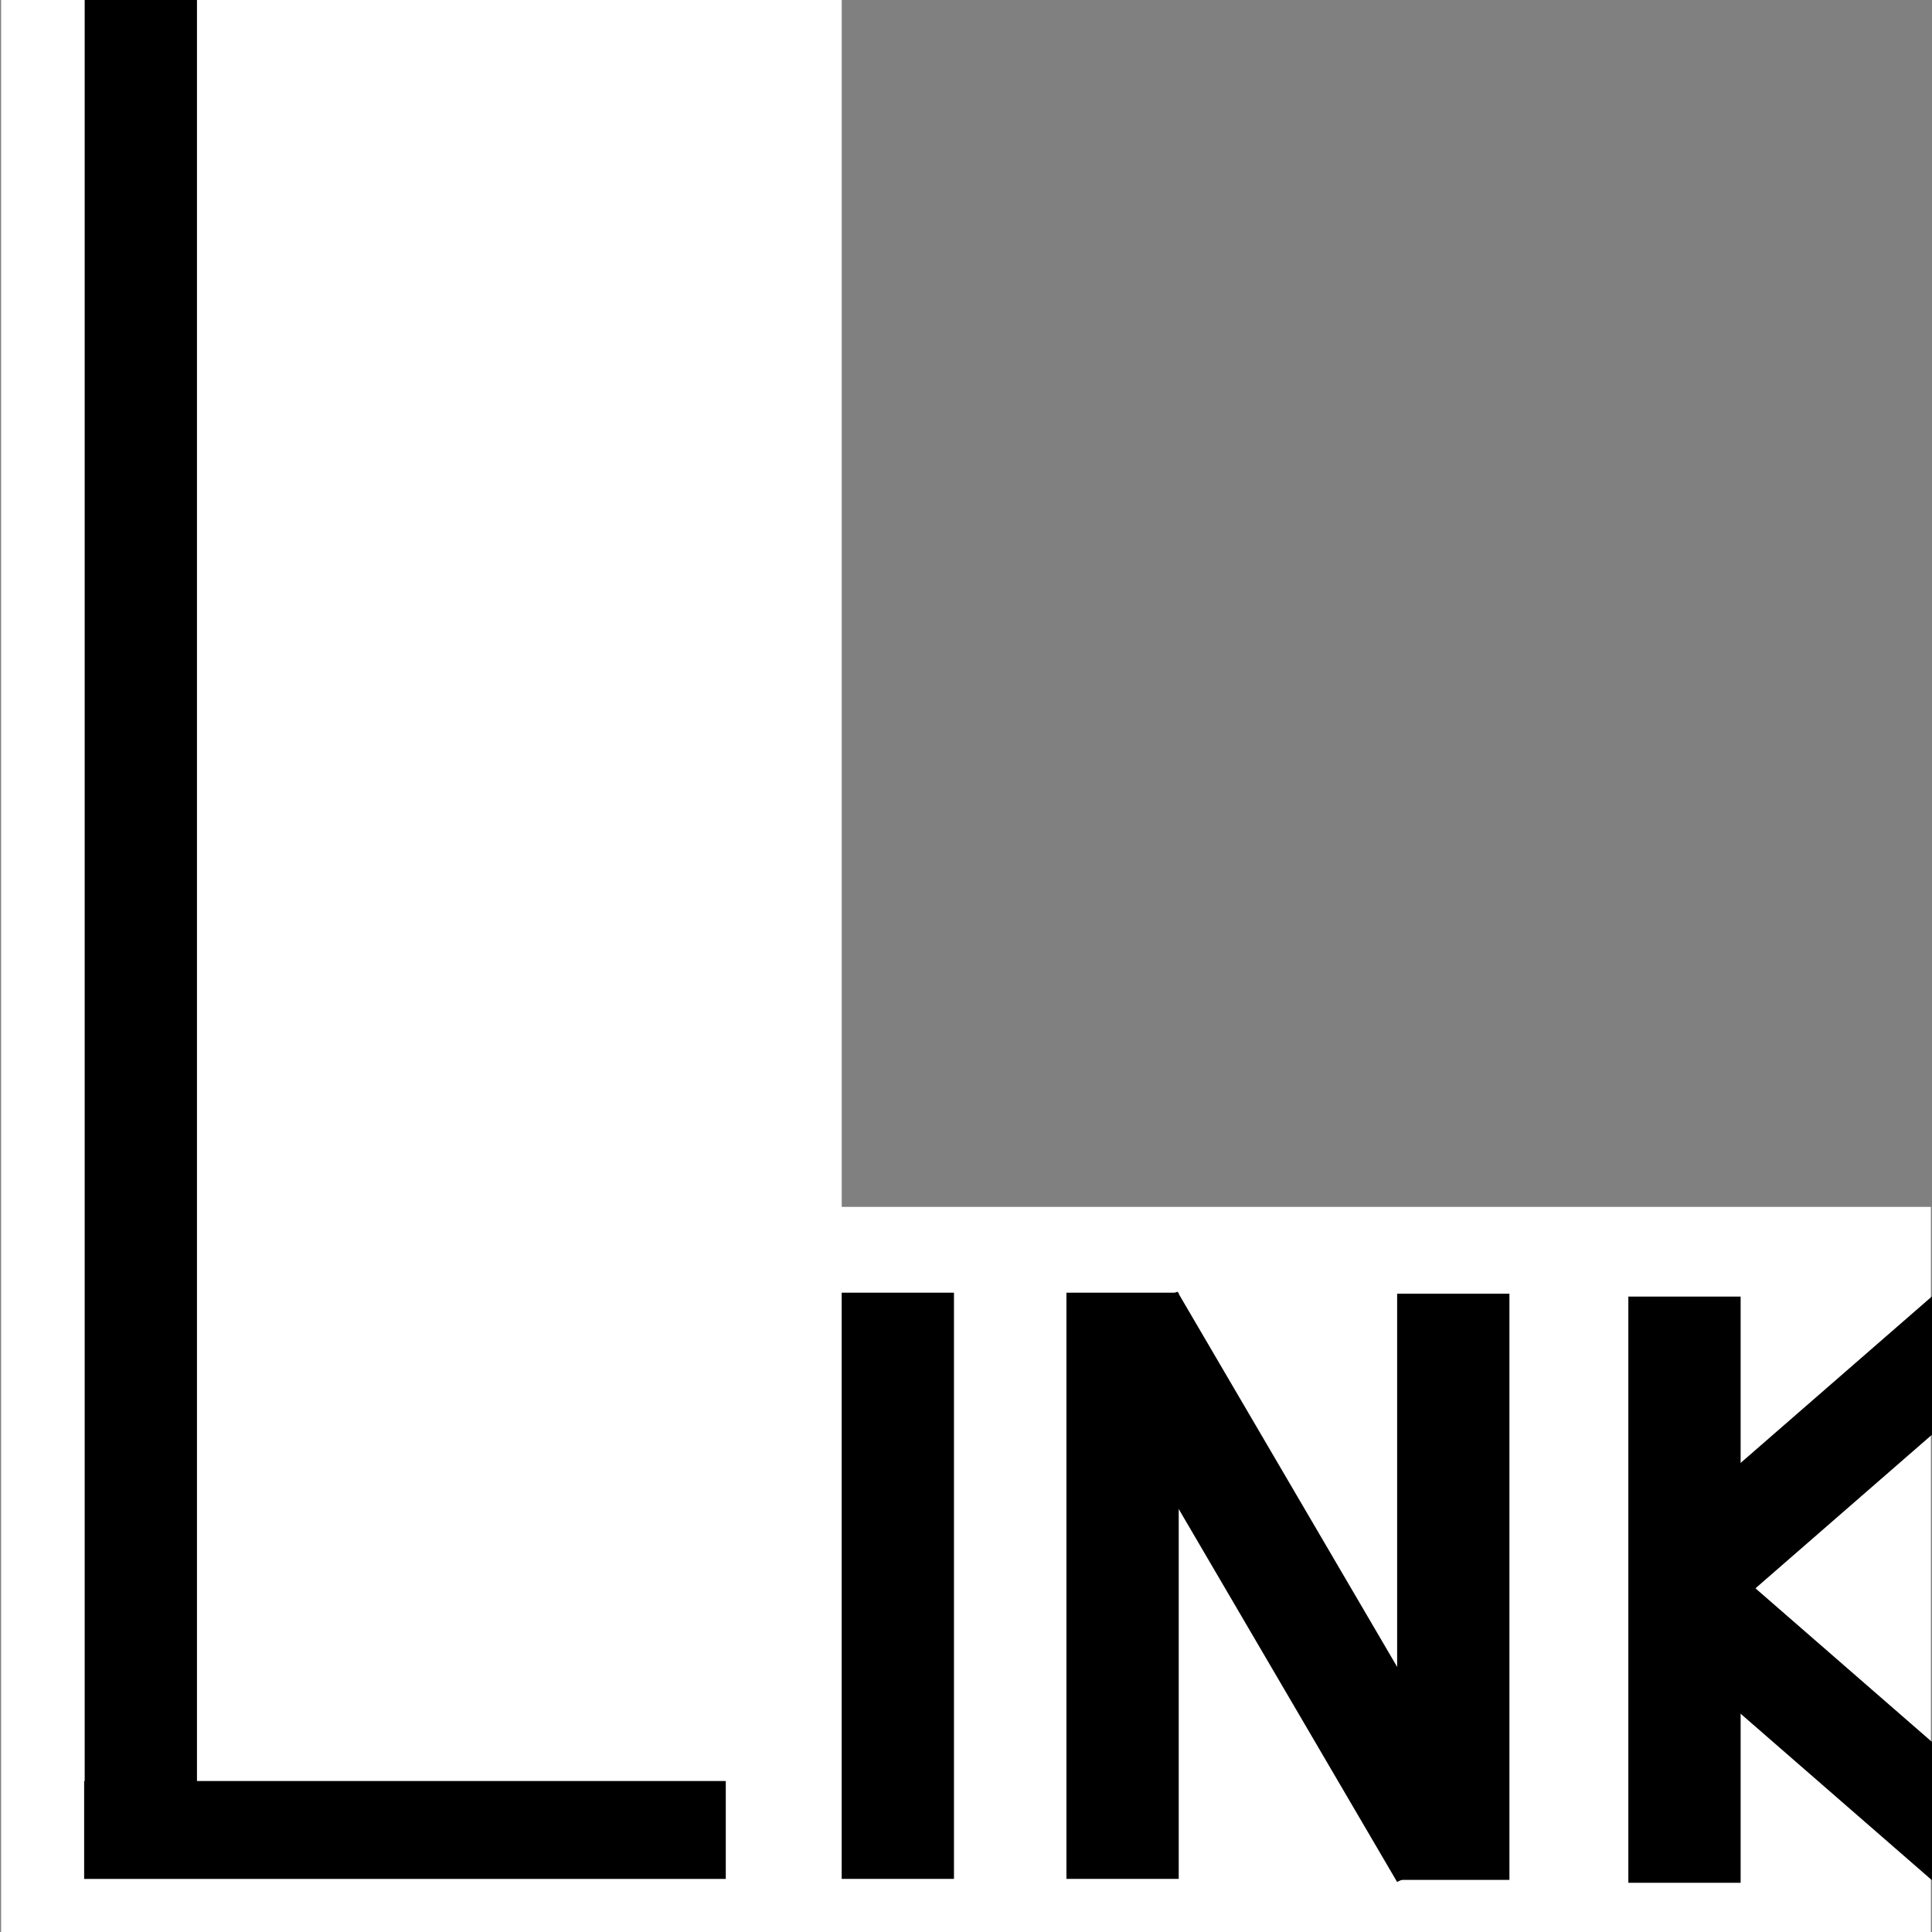 <?xml version="1.0" encoding="UTF-8" standalone="no" ?>
<!DOCTYPE svg PUBLIC "-//W3C//DTD SVG 1.1//EN" "http://www.w3.org/Graphics/SVG/1.1/DTD/svg11.dtd">
<svg xmlns="http://www.w3.org/2000/svg" xmlns:xlink="http://www.w3.org/1999/xlink" version="1.1" width="640" height="640" viewBox="0 0 640 640" xml:space="preserve">
<rect x="0" y="0" width="640" height="640" fill="#808080" stroke="none"/>
<desc>Created with Fabric.js 5.3.0</desc>
<defs>
</defs>
<g transform="matrix(0.696 0 0 1.859 139.601 270.333)" id="IpviXr3fYtk1Xixwnu8Xy"  >
<path style="stroke: rgb(108,239,184); stroke-width: 0; stroke-dasharray: none; stroke-linecap: butt; stroke-dashoffset: 0; stroke-linejoin: miter; stroke-miterlimit: 4; fill: rgb(255,255,255); fill-rule: nonzero; opacity: 1;"  transform=" translate(0, 0)" d="M -200.049 -200.049 L 200.049 -200.049 L 200.049 200.049 L -200.049 200.049 z" stroke-linecap="round" />
</g>
<g transform="matrix(0 0.606 1.597 0 320.142 521.027)" id="peMOM2qPchh7VB6TmgW_E"  >
<path style="stroke: rgb(108,239,184); stroke-width: 0; stroke-dasharray: none; stroke-linecap: butt; stroke-dashoffset: 0; stroke-linejoin: miter; stroke-miterlimit: 4; fill: rgb(255,255,255); fill-rule: nonzero; opacity: 1;"  transform=" translate(0, 0)" d="M -200.049 -200.049 L 200.049 -200.049 L 200.049 200.049 L -200.049 200.049 z" stroke-linecap="round" />
</g>
<g transform="matrix(0.476 0 0 8.866 46.651 268.54)" id="2Wjjh1zGayFU9eb2HOIis"  >
<path style="stroke: rgb(69,236,165); stroke-width: 0; stroke-dasharray: none; stroke-linecap: butt; stroke-dashoffset: 0; stroke-linejoin: miter; stroke-miterlimit: 4; fill: rgb(0,0,0); fill-rule: nonzero; opacity: 1;"  transform=" translate(0, 0)" d="M -39.072 -39.072 L 39.072 -39.072 L 39.072 39.072 L -39.072 39.072 z" stroke-linecap="round" />
</g>
<g transform="matrix(0.476 0 0 2.485 297.417 525.311)" id="RADD1pPDWIvgt0BJCmYdX"  >
<path style="stroke: rgb(69,236,165); stroke-width: 0; stroke-dasharray: none; stroke-linecap: butt; stroke-dashoffset: 0; stroke-linejoin: miter; stroke-miterlimit: 4; fill: rgb(0,0,0); fill-rule: nonzero; opacity: 1;"  transform=" translate(0, 0)" d="M -39.072 -39.072 L 39.072 -39.072 L 39.072 39.072 L -39.072 39.072 z" stroke-linecap="round" />
</g>
<g transform="matrix(0.424 -0.188 1.355 2.314 426.416 525.643)" id="cR3vUtskQSIFIxvgBrsLu"  >
<path style="stroke: rgb(69,236,165); stroke-width: 0; stroke-dasharray: none; stroke-linecap: butt; stroke-dashoffset: 0; stroke-linejoin: miter; stroke-miterlimit: 4; fill: rgb(0,0,0); fill-rule: nonzero; opacity: 1;"  transform=" translate(0, 0)" d="M -39.072 -39.072 L 39.072 -39.072 L 39.072 39.072 L -39.072 39.072 z" stroke-linecap="round" />
</g>
<g transform="matrix(0.476 0 0 2.485 558.009 526.603)" id="2jKYMyTlZ07nYVKuKXw-v"  >
<path style="stroke: rgb(69,236,165); stroke-width: 0; stroke-dasharray: none; stroke-linecap: butt; stroke-dashoffset: 0; stroke-linejoin: miter; stroke-miterlimit: 4; fill: rgb(0,0,0); fill-rule: nonzero; opacity: 1;"  transform=" translate(0, 0)" d="M -39.072 -39.072 L 39.072 -39.072 L 39.072 39.072 L -39.072 39.072 z" stroke-linecap="round" />
</g>
<g transform="matrix(0.337 -0.293 2.12 1.845 637.429 597.717)" id="upz8IDldqLafoadTNdr91"  >
<path style="stroke: rgb(69,236,165); stroke-width: 0; stroke-dasharray: none; stroke-linecap: butt; stroke-dashoffset: 0; stroke-linejoin: miter; stroke-miterlimit: 4; fill: rgb(0,0,0); fill-rule: nonzero; opacity: 1;"  transform=" translate(0, 0)" d="M -39.072 -39.072 L 39.072 -39.072 L 39.072 39.072 L -39.072 39.072 z" stroke-linecap="round" />
</g>
<g transform="matrix(0.337 0.293 2.12 -1.845 637.429 454.585)" id="c54Tpkr6W2NQ--Doq5dem"  >
<path style="stroke: rgb(69,236,165); stroke-width: 0; stroke-dasharray: none; stroke-linecap: butt; stroke-dashoffset: 0; stroke-linejoin: miter; stroke-miterlimit: 4; fill: rgb(0,0,0); fill-rule: nonzero; opacity: 1;"  transform=" translate(0, 0)" d="M -39.072 -39.072 L 39.072 -39.072 L 39.072 39.072 L -39.072 39.072 z" stroke-linecap="round" />
</g>
<g transform="matrix(0.476 0 0 2.485 481.418 525.643)" id="1qCcpkwVHbV2SgXycC7II"  >
<path style="stroke: rgb(69,236,165); stroke-width: 0; stroke-dasharray: none; stroke-linecap: butt; stroke-dashoffset: 0; stroke-linejoin: miter; stroke-miterlimit: 4; fill: rgb(0,0,0); fill-rule: nonzero; opacity: 1;"  transform=" translate(0, 0)" d="M -39.072 -39.072 L 39.072 -39.072 L 39.072 39.072 L -39.072 39.072 z" stroke-linecap="round" />
</g>
<g transform="matrix(0.476 0 0 2.485 371.872 525.311)" id="ofXFODTnG8jg8zcJk-BPK"  >
<path style="stroke: rgb(69,236,165); stroke-width: 0; stroke-dasharray: none; stroke-linecap: butt; stroke-dashoffset: 0; stroke-linejoin: miter; stroke-miterlimit: 4; fill: rgb(0,0,0); fill-rule: nonzero; opacity: 1;"  transform=" translate(0, 0)" d="M -39.072 -39.072 L 39.072 -39.072 L 39.072 39.072 L -39.072 39.072 z" stroke-linecap="round" />
</g>
<g transform="matrix(0 0.415 -2.72 0 134.15 606.202)" id="C_Ag0cKpgY7N2dRlItdi5"  >
<path style="stroke: rgb(69,236,165); stroke-width: 0; stroke-dasharray: none; stroke-linecap: butt; stroke-dashoffset: 0; stroke-linejoin: miter; stroke-miterlimit: 4; fill: rgb(0,0,0); fill-rule: nonzero; opacity: 1;"  transform=" translate(0, 0)" d="M -39.072 -39.072 L 39.072 -39.072 L 39.072 39.072 L -39.072 39.072 z" stroke-linecap="round" />
</g>
</svg>